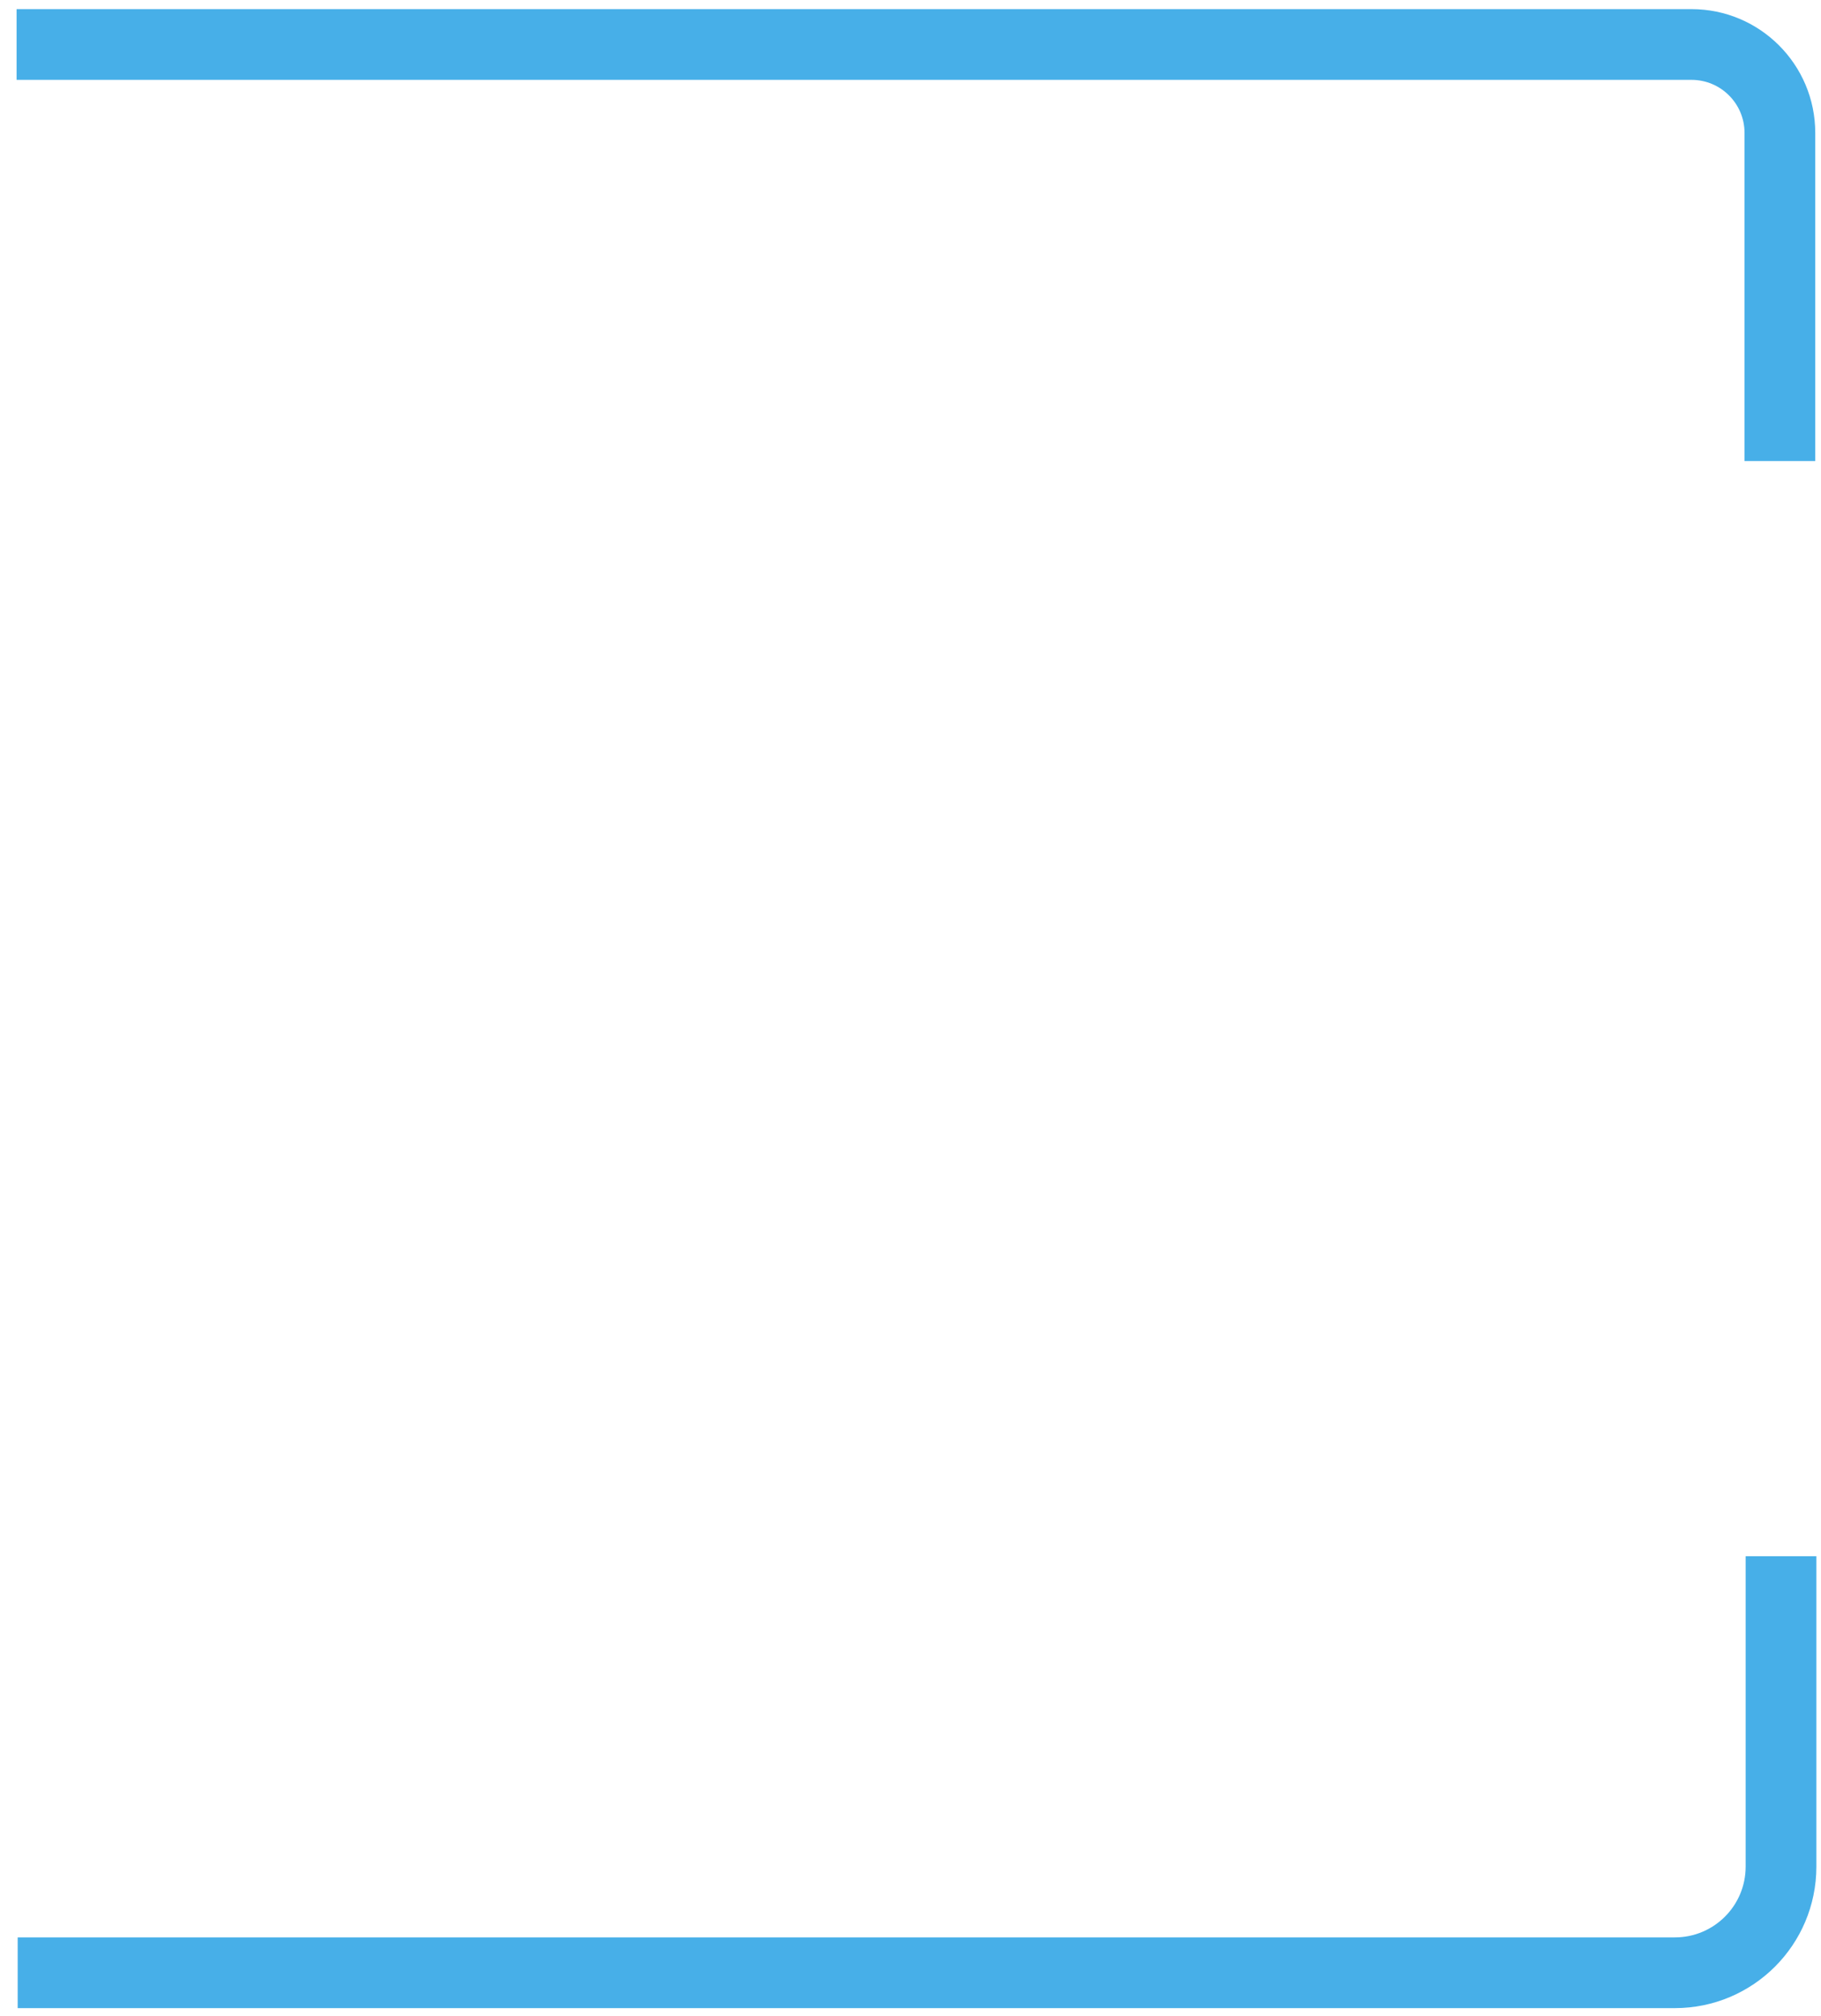 <?xml version="1.0" encoding="UTF-8" standalone="no"?>
<svg width="103px" height="114px" viewBox="0 0 103 114" version="1.1" xmlns="http://www.w3.org/2000/svg" xmlns:xlink="http://www.w3.org/1999/xlink">
    <!-- Generator: Sketch 50.2 (55047) - http://www.bohemiancoding.com/sketch -->
    <title>Line_Wireless</title>
    <desc>Created with Sketch.</desc>
    <defs></defs>
    <g id="Page-1" stroke="none" stroke-width="1" fill="none" fill-rule="evenodd">
        <path d="M0.938,4.516 L0.938,0.516 L95.675,0.516 C99.541,0.516 102.675,3.65 102.675,7.516 L102.675,26.071 L98.675,26.071 L98.675,7.516 C98.675,5.859 97.332,4.516 95.675,4.516 L0.938,4.516 Z M1,109.555 L94.738,109.555 C96.947,109.555 98.738,107.764 98.738,105.555 L98.738,88 L102.738,88 L102.738,105.555 C102.738,109.974 99.156,113.555 94.738,113.555 L1,113.555 L1,109.555 Z" id="Line_Wireless" fill="#47AFE8" fill-rule="nonzero"></path>
    </g>
</svg>